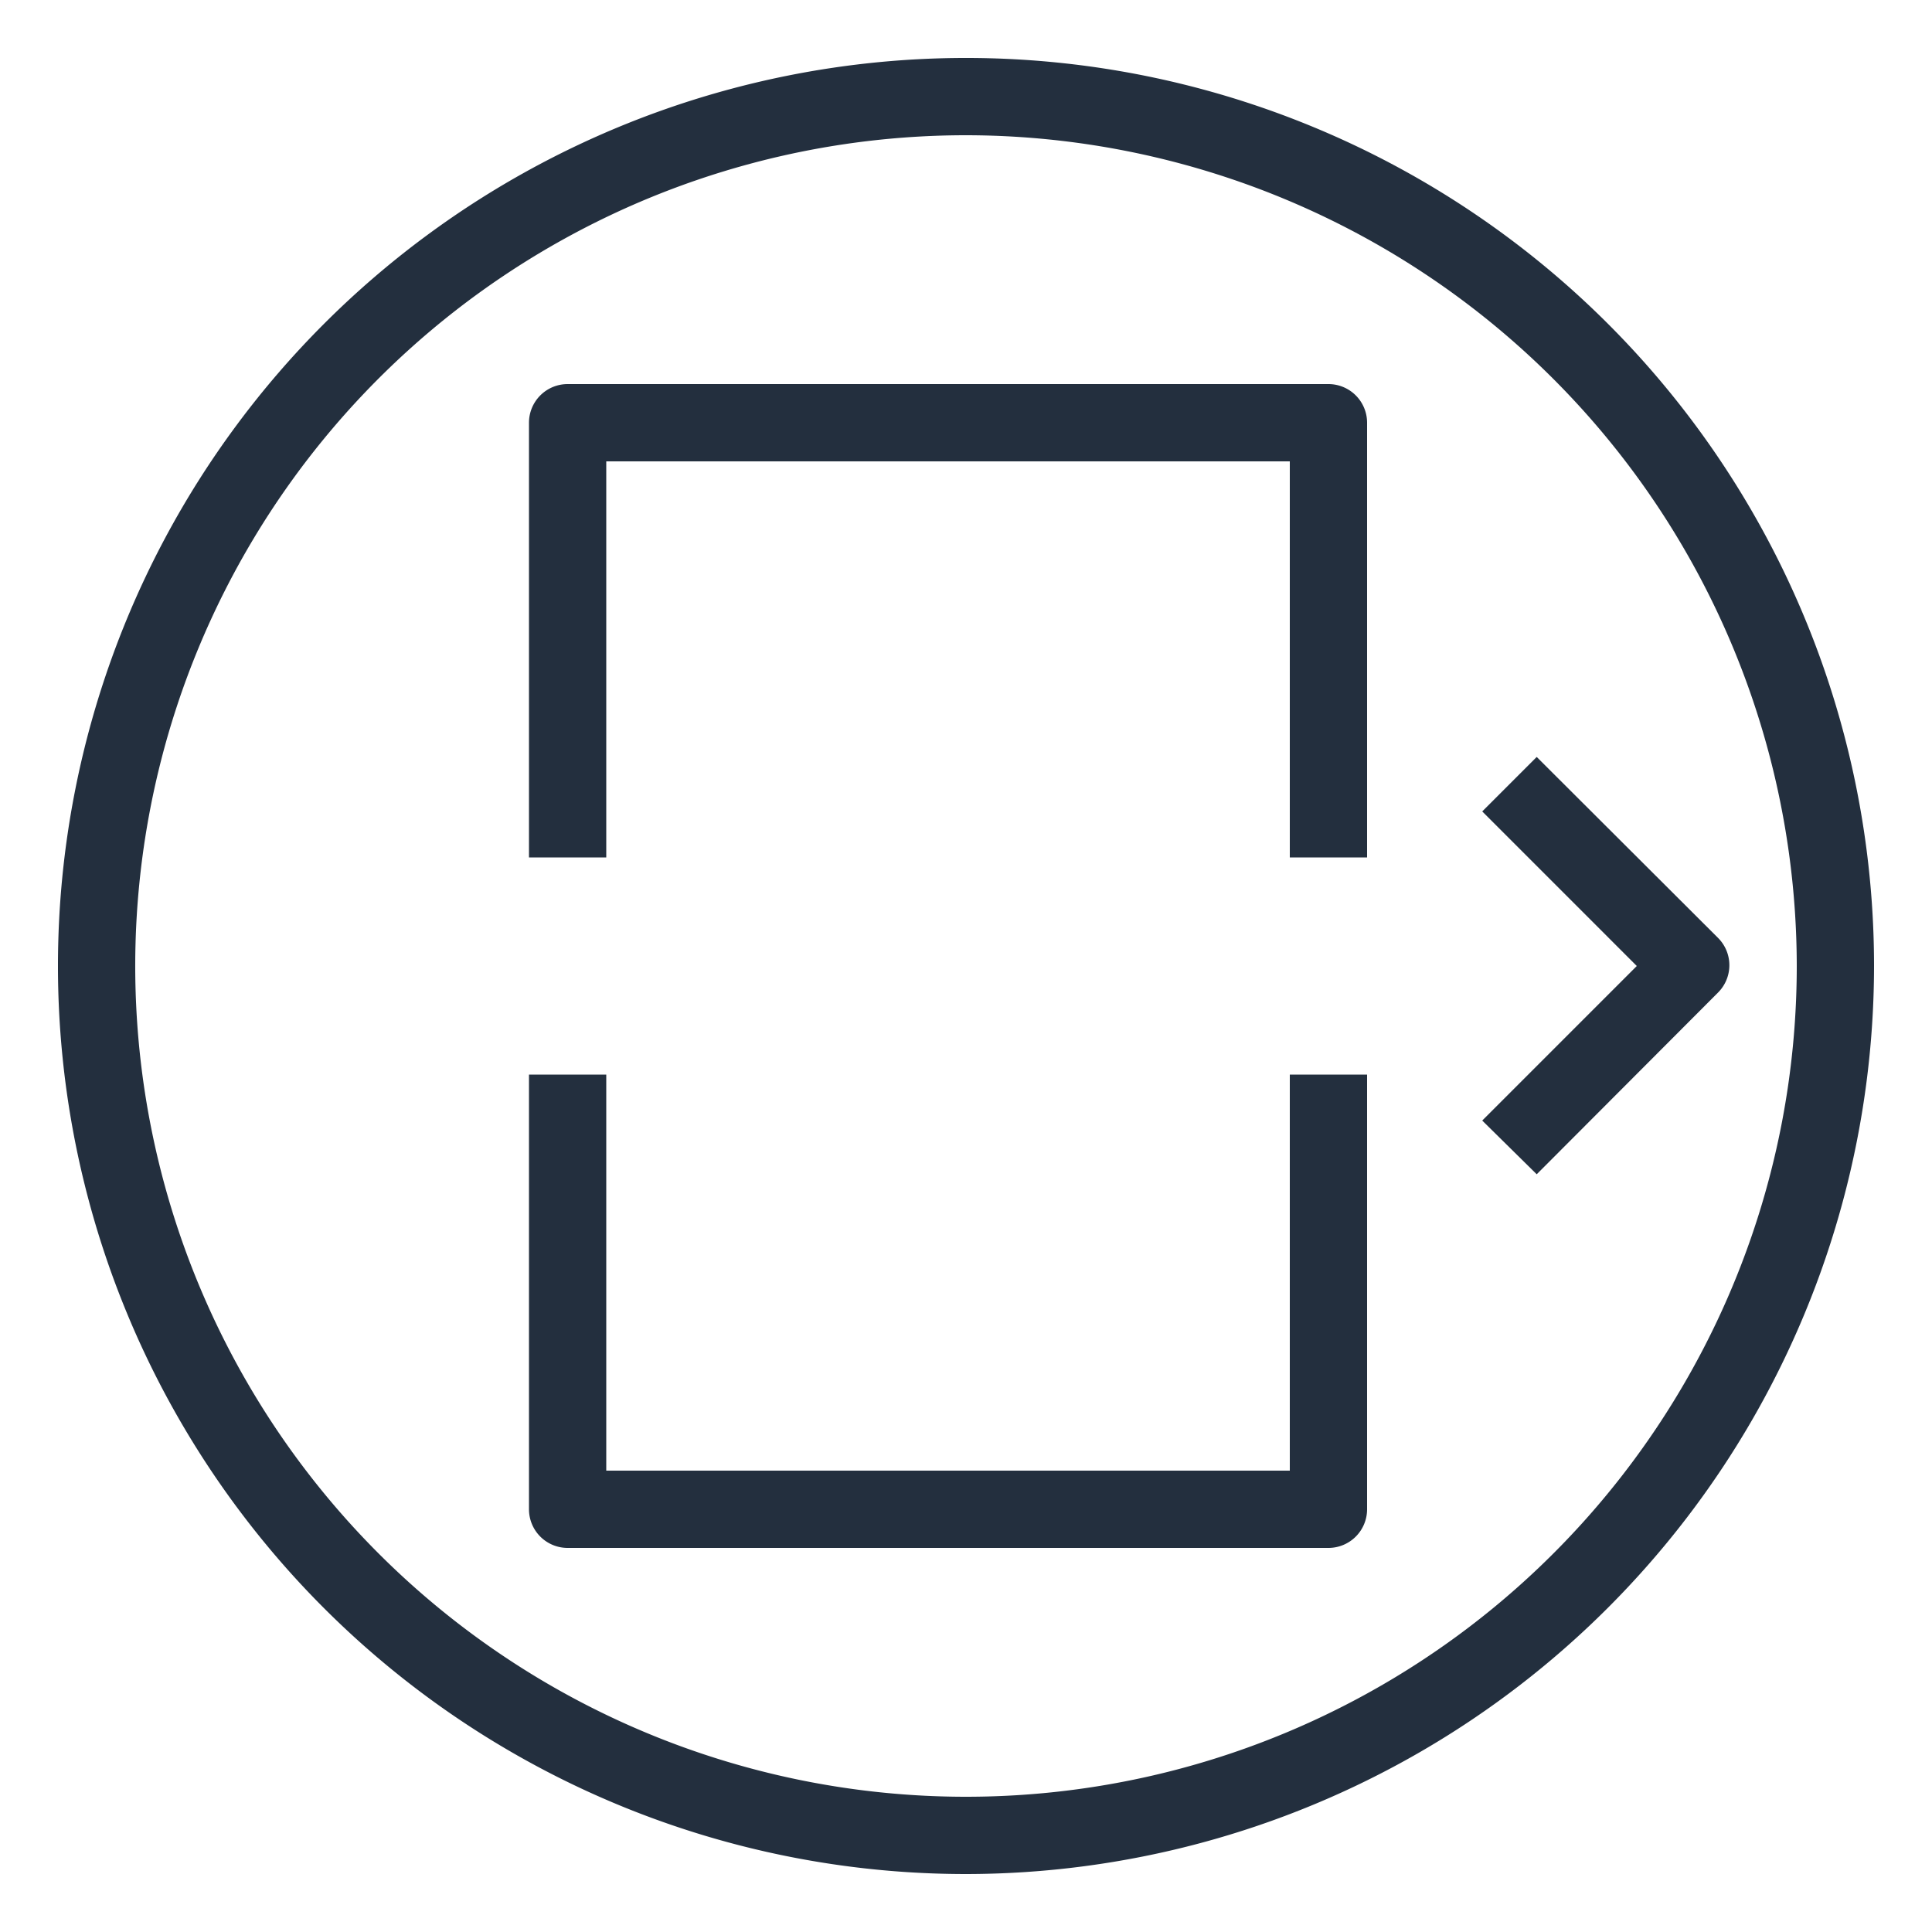 <svg xmlns="http://www.w3.org/2000/svg" viewBox="0 0 50 50"><defs><style>.cls-1{fill:#232f3e;}</style></defs><title>Amazon-VPC_Flow-Logs_dark-bg</title><g id="Working"><path class="cls-1" d="M25,48.5A23.5,23.5,0,1,1,48.5,25,23.52,23.52,0,0,1,25,48.5Zm0-45A21.5,21.5,0,1,0,46.5,25,21.52,21.52,0,0,0,25,3.5Z"/><path class="cls-1" d="M35.38,22.19h-2V11.94H15.69V22.19h-2V10.94a1,1,0,0,1,1-1H34.38a1,1,0,0,1,1,1Z"/><path class="cls-1" d="M34.38,40.06H14.69a1,1,0,0,1-1-1V27.81h2V38.06H33.38V27.81h2V39.06A1,1,0,0,1,34.38,40.06Z"/><path class="cls-1" d="M39.77,30.39,38.36,29l4-4-4-4,1.41-1.41,4.69,4.68a1,1,0,0,1,0,1.42Z"/></g></svg>